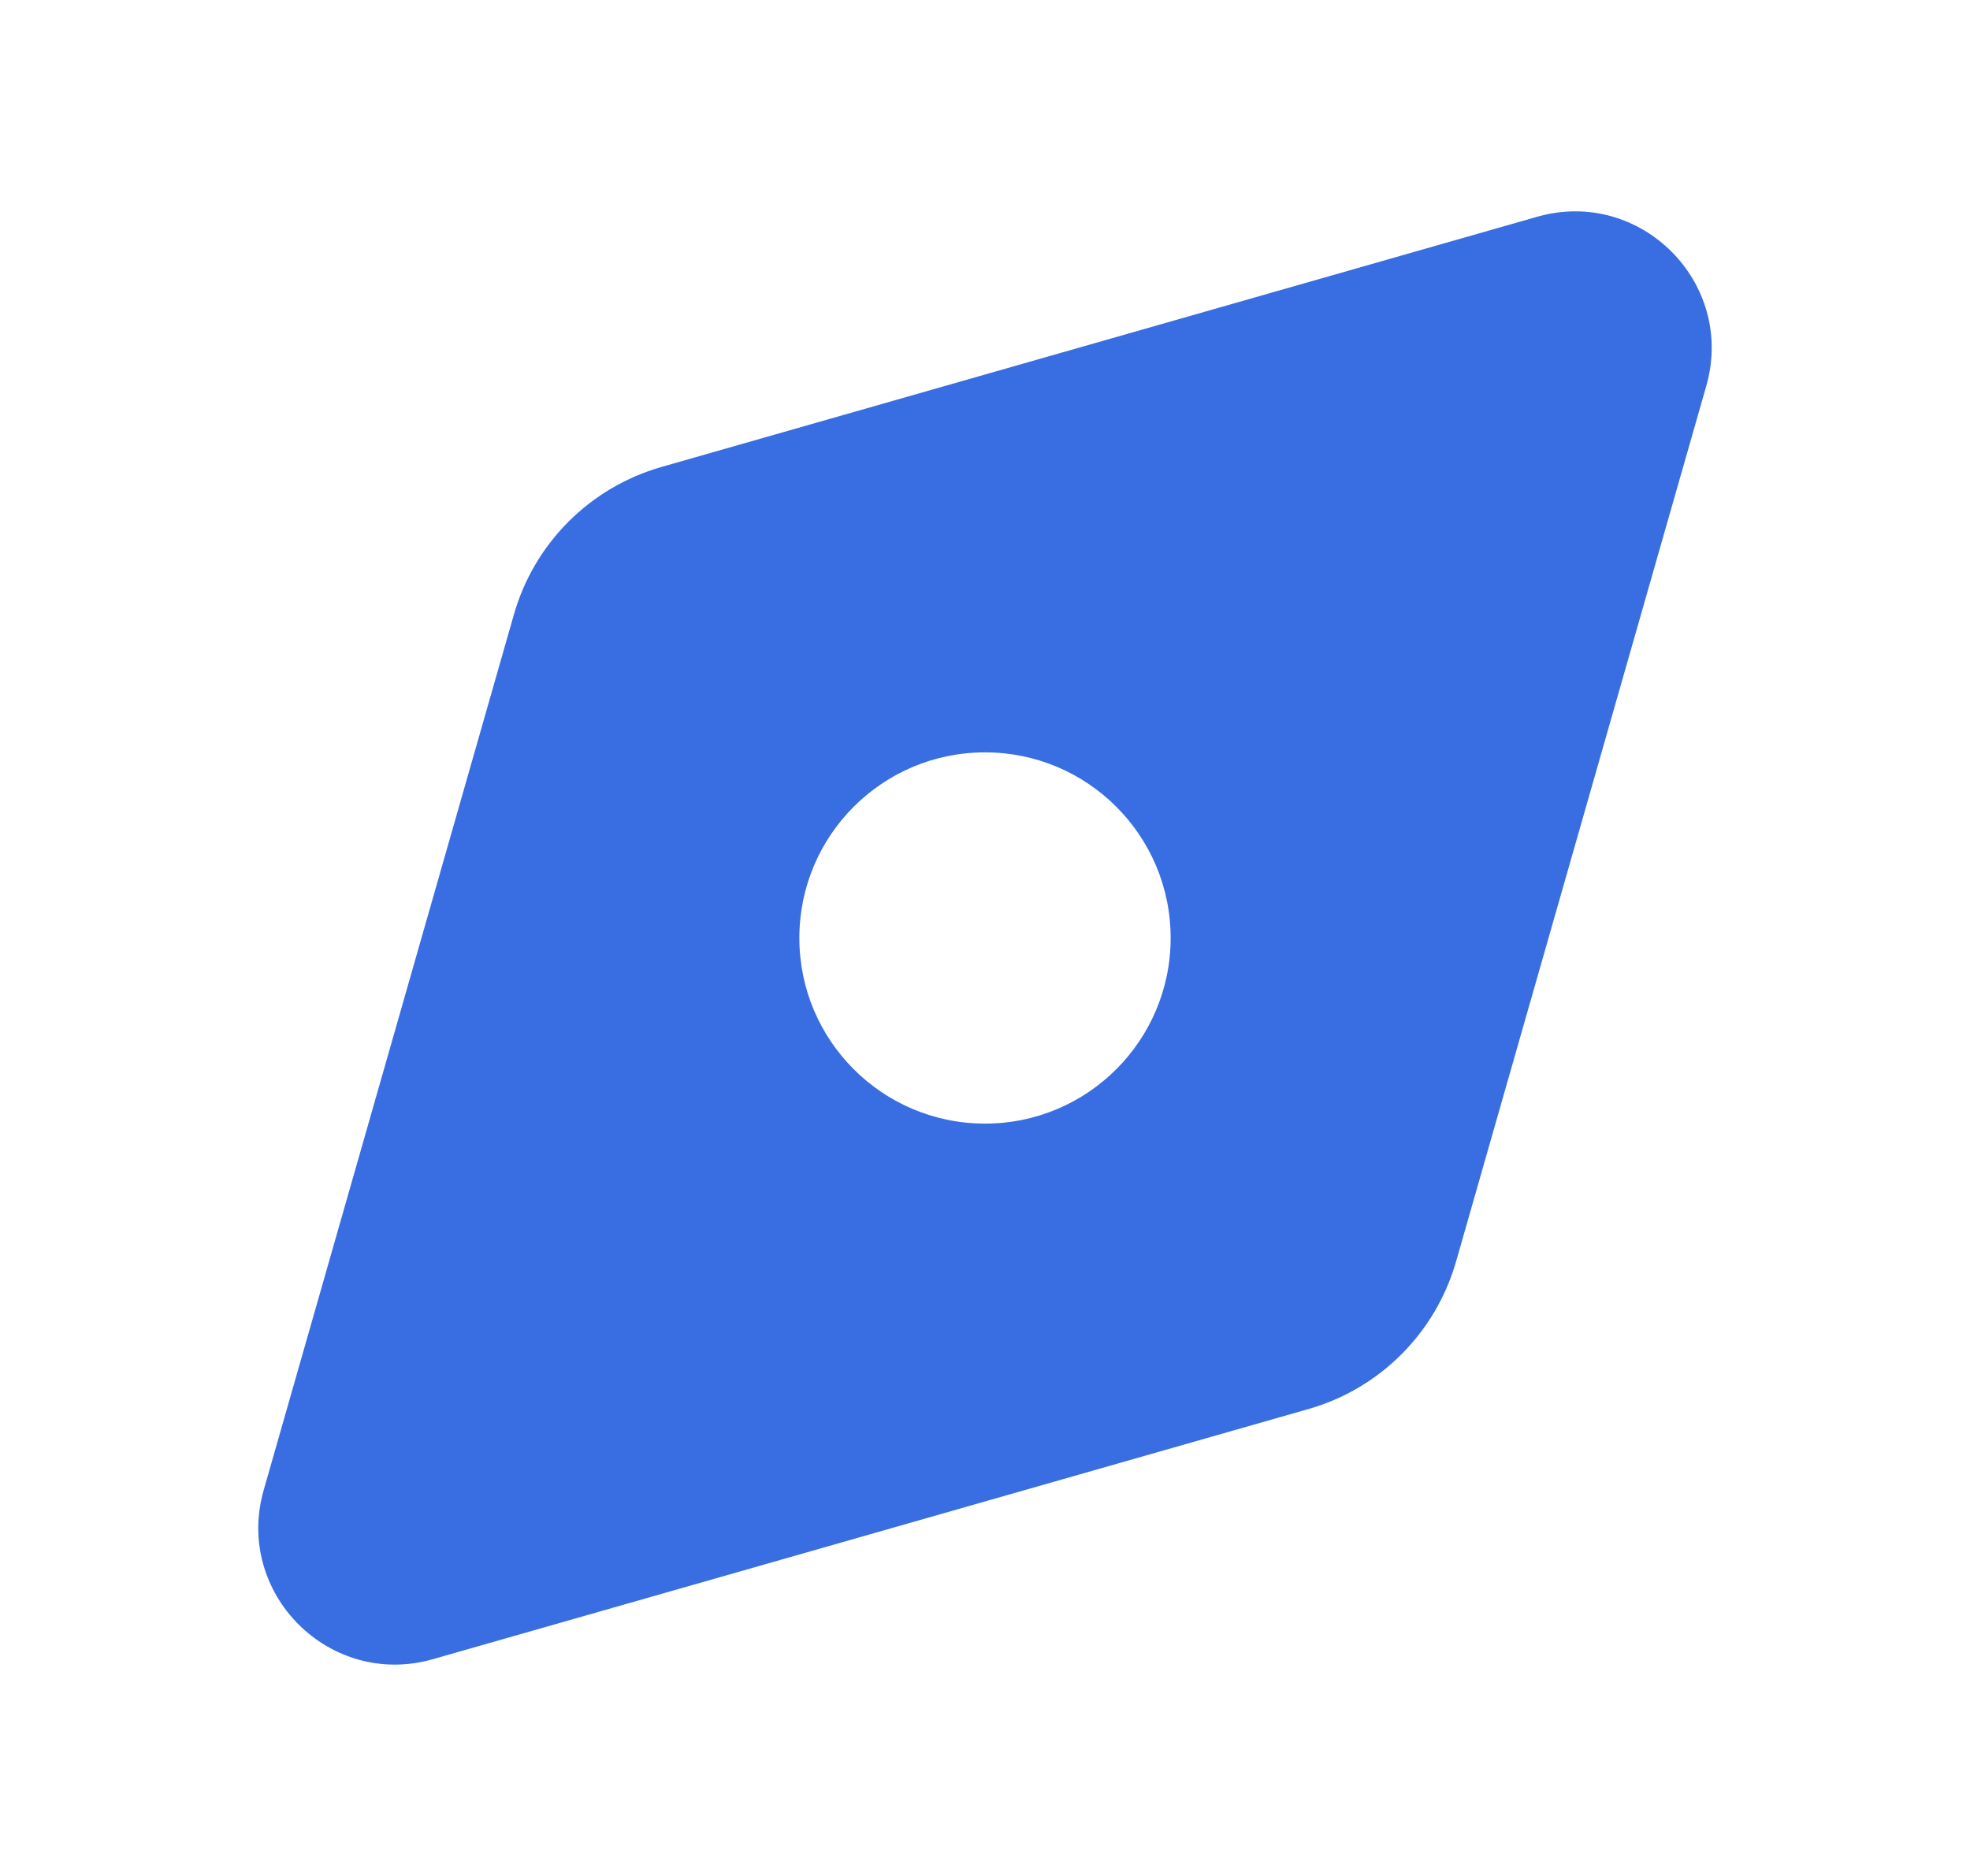 <svg width="21" height="20" viewBox="0 0 21 20" fill="none" xmlns="http://www.w3.org/2000/svg">
<path fill-rule="evenodd" clip-rule="evenodd" d="M16.386 2.311C17.486 1.997 18.503 3.014 18.189 4.114L15.522 13.448C15.304 14.21 14.709 14.805 13.948 15.022L4.614 17.689C3.514 18.003 2.497 16.986 2.811 15.886L5.478 6.552C5.695 5.791 6.29 5.196 7.052 4.978L16.386 2.311ZM8.521 10C8.521 8.907 9.407 8.021 10.5 8.021C11.593 8.021 12.479 8.907 12.479 10C12.479 11.093 11.593 11.979 10.5 11.979C9.407 11.979 8.521 11.093 8.521 10Z" fill="#386EE2"/>
</svg>
